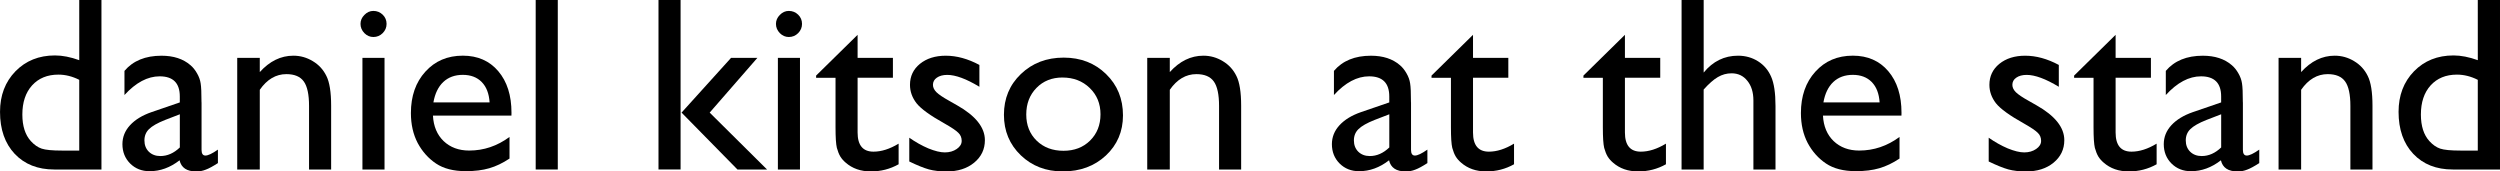 <?xml version="1.0" encoding="UTF-8" standalone="no"?>
<svg
   xmlns:dc="http://purl.org/dc/elements/1.1/"
   xmlns:cc="http://creativecommons.org/ns#"
   xmlns:rdf="http://www.w3.org/1999/02/22-rdf-syntax-ns#"
   xmlns:svg="http://www.w3.org/2000/svg"
   xmlns="http://www.w3.org/2000/svg"
   xmlns:sodipodi="http://sodipodi.sourceforge.net/DTD/sodipodi-0.dtd"
   xmlns:inkscape="http://www.inkscape.org/namespaces/inkscape"
   sodipodi:docname="atthestand.svg"
   inkscape:version="1.0 (4035a4fb49, 2020-05-01)"
   id="svg1732"
   version="1.1"
   viewBox="0 0 106.474 7.302"
   height="7.302mm"
   width="106.474mm">
  <defs
     id="defs1726" />
  <sodipodi:namedview
     inkscape:window-maximized="0"
     inkscape:window-y="61"
     inkscape:window-x="2430"
     inkscape:window-height="1032"
     inkscape:window-width="1274"
     fit-margin-bottom="0"
     fit-margin-right="0"
     fit-margin-left="0"
     fit-margin-top="0"
     showgrid="false"
     inkscape:document-rotation="0"
     inkscape:current-layer="layer1"
     inkscape:document-units="mm"
     inkscape:cy="185.22736"
     inkscape:cx="246.92458"
     inkscape:zoom="0.35"
     inkscape:pageshadow="2"
     inkscape:pageopacity="0.0"
     borderopacity="1.0"
     bordercolor="#666666"
     pagecolor="#ffffff"
     id="base" />
  <g
     transform="translate(-40.501,-99.159)"
     id="layer1"
     inkscape:groupmode="layer"
     inkscape:label="Layer 1">
    <g
       style="font-size:10.583px;line-height:1.25;font-family:lego;-inkscape-font-specification:lego;letter-spacing:0px;opacity:1;stroke-width:0.265"
       id="text1714"
       aria-label="daniel kitson at the stand">
      <path
         id="path2303"
         style="font-style:normal;font-variant:normal;font-weight:normal;font-stretch:normal;font-family:'Gill Sans MT';-inkscape-font-specification:'Gill Sans MT';stroke-width:0.265"
         d="m 43.876,99.159 h 0.946 v 7.219 h -2.01 q -1.054,0 -1.685,-0.667 -0.625,-0.667 -0.625,-1.788 0,-1.049 0.656,-1.726 0.661,-0.677 1.685,-0.677 0.475,0 1.034,0.202 z m 0,6.413 v -3.013 q -0.439,-0.222 -0.889,-0.222 -0.703,0 -1.121,0.46 -0.413,0.46 -0.413,1.24 0,0.734 0.362,1.132 0.217,0.238 0.46,0.32 0.243,0.083 0.873,0.083 z" />
      <path
         id="path2305"
         style="font-style:normal;font-variant:normal;font-weight:normal;font-stretch:normal;font-family:'Gill Sans MT';-inkscape-font-specification:'Gill Sans MT';stroke-width:0.265"
         d="m 49.085,103.52 v 2.021 q 0,0.243 0.165,0.243 0.171,0 0.532,-0.253 v 0.574 q -0.32,0.207 -0.517,0.279 -0.191,0.077 -0.403,0.077 -0.605,0 -0.713,-0.475 -0.599,0.465 -1.276,0.465 -0.496,0 -0.827,-0.326 -0.331,-0.331 -0.331,-0.827 0,-0.45 0.32,-0.801 0.326,-0.357 0.92,-0.563 l 1.204,-0.413 v -0.253 q 0,-0.858 -0.858,-0.858 -0.77,0 -1.499,0.796 v -1.028 q 0.548,-0.646 1.576,-0.646 0.77,0 1.235,0.403 0.155,0.129 0.279,0.346 0.124,0.212 0.155,0.429 0.036,0.212 0.036,0.811 z m -0.925,1.917 v -1.411 l -0.63,0.243 q -0.481,0.191 -0.682,0.388 -0.196,0.191 -0.196,0.481 0,0.295 0.186,0.481 0.191,0.186 0.491,0.186 0.45,0 0.832,-0.367 z" />
      <path
         id="path2307"
         style="font-style:normal;font-variant:normal;font-weight:normal;font-stretch:normal;font-family:'Gill Sans MT';-inkscape-font-specification:'Gill Sans MT';stroke-width:0.265"
         d="m 51.565,101.624 v 0.605 q 0.63,-0.698 1.431,-0.698 0.444,0 0.827,0.233 0.382,0.227 0.579,0.63 0.202,0.398 0.202,1.266 v 2.718 h -0.941 v -2.708 q 0,-0.729 -0.222,-1.039 -0.222,-0.315 -0.744,-0.315 -0.667,0 -1.132,0.667 v 3.395 h -0.961 v -4.754 z" />
      <path
         id="path2309"
         style="font-style:normal;font-variant:normal;font-weight:normal;font-stretch:normal;font-family:'Gill Sans MT';-inkscape-font-specification:'Gill Sans MT';stroke-width:0.265"
         d="m 56.402,99.624 q 0.233,0 0.398,0.16 0.165,0.16 0.165,0.393 0,0.227 -0.165,0.393 -0.165,0.165 -0.398,0.165 -0.217,0 -0.382,-0.165 -0.165,-0.171 -0.165,-0.393 0,-0.217 0.165,-0.382 0.165,-0.171 0.382,-0.171 z m -0.465,2 h 0.941 v 4.754 h -0.941 z" />
      <path
         id="path2311"
         style="font-style:normal;font-variant:normal;font-weight:normal;font-stretch:normal;font-family:'Gill Sans MT';-inkscape-font-specification:'Gill Sans MT';stroke-width:0.265"
         d="m 62.283,104.083 h -3.343 q 0.036,0.682 0.455,1.085 0.424,0.403 1.09,0.403 0.93,0 1.716,-0.579 v 0.92 q -0.434,0.289 -0.863,0.413 -0.424,0.124 -0.997,0.124 -0.785,0 -1.271,-0.326 -0.486,-0.326 -0.78,-0.873 -0.289,-0.553 -0.289,-1.276 0,-1.085 0.615,-1.762 0.615,-0.682 1.597,-0.682 0.946,0 1.509,0.661 0.563,0.661 0.563,1.772 z m -3.323,-0.563 h 2.393 q -0.036,-0.563 -0.336,-0.868 -0.3,-0.305 -0.806,-0.305 -0.506,0 -0.832,0.305 -0.32,0.305 -0.419,0.868 z" />
      <path
         id="path2313"
         style="font-style:normal;font-variant:normal;font-weight:normal;font-stretch:normal;font-family:'Gill Sans MT';-inkscape-font-specification:'Gill Sans MT';stroke-width:0.265"
         d="m 63.316,99.159 h 0.941 v 7.219 h -0.941 z" />
      <path
         id="path2315"
         style="font-style:normal;font-variant:normal;font-weight:normal;font-stretch:normal;font-family:'Gill Sans MT';-inkscape-font-specification:'Gill Sans MT';stroke-width:0.265"
         d="m 71.636,101.624 h 1.121 l -2.031,2.331 2.444,2.424 H 71.91 l -2.382,-2.424 z m -3.09,-2.465 h 0.941 v 7.219 h -0.941 z" />
      <path
         id="path2317"
         style="font-style:normal;font-variant:normal;font-weight:normal;font-stretch:normal;font-family:'Gill Sans MT';-inkscape-font-specification:'Gill Sans MT';stroke-width:0.265"
         d="m 74.096,99.624 q 0.233,0 0.398,0.16 0.165,0.16 0.165,0.393 0,0.227 -0.165,0.393 -0.165,0.165 -0.398,0.165 -0.217,0 -0.382,-0.165 -0.165,-0.171 -0.165,-0.393 0,-0.217 0.165,-0.382 0.165,-0.171 0.382,-0.171 z m -0.465,2 h 0.941 v 4.754 H 73.631 Z" />
      <path
         id="path2319"
         style="font-style:normal;font-variant:normal;font-weight:normal;font-stretch:normal;font-family:'Gill Sans MT';-inkscape-font-specification:'Gill Sans MT';stroke-width:0.265"
         d="m 75.259,102.378 1.767,-1.736 v 0.982 h 1.504 v 0.847 h -1.504 v 2.331 q 0,0.816 0.677,0.816 0.506,0 1.07,-0.341 v 0.878 q -0.543,0.305 -1.183,0.305 -0.646,0 -1.075,-0.377 -0.134,-0.114 -0.222,-0.253 -0.088,-0.145 -0.15,-0.372 -0.057,-0.233 -0.057,-0.878 v -2.108 h -0.827 z" />
      <path
         id="path2321"
         style="font-style:normal;font-variant:normal;font-weight:normal;font-stretch:normal;font-family:'Gill Sans MT';-inkscape-font-specification:'Gill Sans MT';stroke-width:0.265"
         d="m 79.227,106.037 v -1.013 q 0.398,0.279 0.811,0.455 0.419,0.171 0.703,0.171 0.295,0 0.506,-0.145 0.212,-0.145 0.212,-0.346 0,-0.207 -0.14,-0.341 -0.134,-0.14 -0.589,-0.398 -0.91,-0.506 -1.194,-0.863 -0.279,-0.362 -0.279,-0.785 0,-0.548 0.424,-0.894 0.429,-0.346 1.101,-0.346 0.698,0 1.431,0.393 v 0.93 q -0.837,-0.506 -1.369,-0.506 -0.274,0 -0.444,0.119 -0.165,0.114 -0.165,0.305 0,0.165 0.15,0.315 0.155,0.15 0.537,0.362 l 0.336,0.191 q 1.189,0.672 1.189,1.488 0,0.584 -0.46,0.961 -0.455,0.372 -1.173,0.372 -0.424,0 -0.754,-0.088 -0.331,-0.093 -0.832,-0.336 z" />
      <path
         id="path2323"
         style="font-style:normal;font-variant:normal;font-weight:normal;font-stretch:normal;font-family:'Gill Sans MT';-inkscape-font-specification:'Gill Sans MT';stroke-width:0.265"
         d="m 85.806,101.613 q 1.085,0 1.804,0.703 0.718,0.698 0.718,1.757 0,1.028 -0.729,1.71 -0.729,0.677 -1.835,0.677 -1.07,0 -1.788,-0.687 -0.718,-0.692 -0.718,-1.726 0,-1.044 0.723,-1.736 0.729,-0.698 1.824,-0.698 z m -0.052,0.847 q -0.677,0 -1.111,0.444 -0.434,0.444 -0.434,1.132 0,0.682 0.444,1.116 0.444,0.429 1.142,0.429 0.692,0 1.132,-0.434 0.444,-0.439 0.444,-1.121 0,-0.677 -0.46,-1.121 -0.46,-0.444 -1.158,-0.444 z" />
      <path
         id="path2325"
         style="font-style:normal;font-variant:normal;font-weight:normal;font-stretch:normal;font-family:'Gill Sans MT';-inkscape-font-specification:'Gill Sans MT';stroke-width:0.265"
         d="m 90.322,101.624 v 0.605 q 0.63,-0.698 1.431,-0.698 0.444,0 0.827,0.233 0.382,0.227 0.579,0.63 0.202,0.398 0.202,1.266 v 2.718 h -0.941 v -2.708 q 0,-0.729 -0.222,-1.039 -0.222,-0.315 -0.744,-0.315 -0.667,0 -1.132,0.667 v 3.395 h -0.961 v -4.754 z" />
      <path
         id="path2327"
         style="font-style:normal;font-variant:normal;font-weight:normal;font-stretch:normal;font-family:'Gill Sans MT';-inkscape-font-specification:'Gill Sans MT';stroke-width:0.265"
         d="m 100.596,103.52 v 2.021 q 0,0.243 0.165,0.243 0.171,0 0.532,-0.253 v 0.574 q -0.32,0.207 -0.517,0.279 -0.191,0.077 -0.403,0.077 -0.605,0 -0.713,-0.475 -0.599,0.465 -1.276,0.465 -0.496,0 -0.827,-0.326 -0.331,-0.331 -0.331,-0.827 0,-0.45 0.32,-0.801 0.326,-0.357 0.92,-0.563 l 1.204,-0.413 v -0.253 q 0,-0.858 -0.858,-0.858 -0.77,0 -1.499,0.796 v -1.028 q 0.548,-0.646 1.576,-0.646 0.77,0 1.235,0.403 0.155,0.129 0.279,0.346 0.124,0.212 0.155,0.429 0.036,0.212 0.036,0.811 z m -0.925,1.917 v -1.411 l -0.63,0.243 q -0.481,0.191 -0.682,0.388 -0.196,0.191 -0.196,0.481 0,0.295 0.186,0.481 0.191,0.186 0.491,0.186 0.45,0 0.832,-0.367 z" />
      <path
         id="path2329"
         style="font-style:normal;font-variant:normal;font-weight:normal;font-stretch:normal;font-family:'Gill Sans MT';-inkscape-font-specification:'Gill Sans MT';stroke-width:0.265"
         d="m 101.469,102.378 1.767,-1.736 v 0.982 h 1.504 v 0.847 h -1.504 v 2.331 q 0,0.816 0.677,0.816 0.506,0 1.07,-0.341 v 0.878 q -0.543,0.305 -1.183,0.305 -0.646,0 -1.075,-0.377 -0.134,-0.114 -0.222,-0.253 -0.088,-0.145 -0.15,-0.372 -0.057,-0.233 -0.057,-0.878 v -2.108 h -0.827 z" />
      <path
         id="path2331"
         style="font-style:normal;font-variant:normal;font-weight:normal;font-stretch:normal;font-family:'Gill Sans MT';-inkscape-font-specification:'Gill Sans MT';stroke-width:0.265"
         d="m 107.939,102.378 1.767,-1.736 v 0.982 h 1.504 v 0.847 h -1.504 v 2.331 q 0,0.816 0.677,0.816 0.506,0 1.07,-0.341 v 0.878 q -0.543,0.305 -1.183,0.305 -0.646,0 -1.075,-0.377 -0.134,-0.114 -0.222,-0.253 -0.088,-0.145 -0.15,-0.372 -0.057,-0.233 -0.057,-0.878 v -2.108 h -0.827 z" />
      <path
         id="path2333"
         style="font-style:normal;font-variant:normal;font-weight:normal;font-stretch:normal;font-family:'Gill Sans MT';-inkscape-font-specification:'Gill Sans MT';stroke-width:0.265"
         d="m 112.119,99.159 h 0.941 v 3.09 q 0.589,-0.718 1.462,-0.718 0.475,0 0.853,0.238 0.377,0.238 0.558,0.656 0.186,0.419 0.186,1.245 v 2.708 h -0.941 v -2.94 q 0,-0.522 -0.258,-0.837 -0.253,-0.32 -0.672,-0.32 -0.31,0 -0.584,0.16 -0.274,0.16 -0.605,0.532 v 3.405 h -0.941 z" />
      <path
         id="path2335"
         style="font-style:normal;font-variant:normal;font-weight:normal;font-stretch:normal;font-family:'Gill Sans MT';-inkscape-font-specification:'Gill Sans MT';stroke-width:0.265"
         d="m 121.483,104.083 h -3.343 q 0.036,0.682 0.455,1.085 0.424,0.403 1.09,0.403 0.93,0 1.716,-0.579 v 0.92 q -0.434,0.289 -0.863,0.413 -0.424,0.124 -0.997,0.124 -0.785,0 -1.271,-0.326 -0.486,-0.326 -0.78,-0.873 -0.289,-0.553 -0.289,-1.276 0,-1.085 0.615,-1.762 0.615,-0.682 1.597,-0.682 0.946,0 1.509,0.661 0.563,0.661 0.563,1.772 z m -3.323,-0.563 h 2.393 q -0.036,-0.563 -0.336,-0.868 -0.3,-0.305 -0.806,-0.305 -0.506,0 -0.832,0.305 -0.32,0.305 -0.419,0.868 z" />
      <path
         id="path2337"
         style="font-style:normal;font-variant:normal;font-weight:normal;font-stretch:normal;font-family:'Gill Sans MT';-inkscape-font-specification:'Gill Sans MT';stroke-width:0.265"
         d="m 125.199,106.037 v -1.013 q 0.398,0.279 0.811,0.455 0.419,0.171 0.703,0.171 0.295,0 0.506,-0.145 0.212,-0.145 0.212,-0.346 0,-0.207 -0.14,-0.341 -0.134,-0.14 -0.589,-0.398 -0.91,-0.506 -1.194,-0.863 -0.279,-0.362 -0.279,-0.785 0,-0.548 0.424,-0.894 0.429,-0.346 1.101,-0.346 0.698,0 1.431,0.393 v 0.93 q -0.837,-0.506 -1.369,-0.506 -0.274,0 -0.444,0.119 -0.165,0.114 -0.165,0.305 0,0.165 0.15,0.315 0.155,0.15 0.537,0.362 l 0.336,0.191 q 1.189,0.672 1.189,1.488 0,0.584 -0.46,0.961 -0.455,0.372 -1.173,0.372 -0.424,0 -0.754,-0.088 -0.331,-0.093 -0.832,-0.336 z" />
      <path
         id="path2339"
         style="font-style:normal;font-variant:normal;font-weight:normal;font-stretch:normal;font-family:'Gill Sans MT';-inkscape-font-specification:'Gill Sans MT';stroke-width:0.265"
         d="m 128.837,102.378 1.767,-1.736 v 0.982 h 1.504 v 0.847 h -1.504 v 2.331 q 0,0.816 0.677,0.816 0.506,0 1.07,-0.341 v 0.878 q -0.543,0.305 -1.183,0.305 -0.646,0 -1.075,-0.377 -0.134,-0.114 -0.222,-0.253 -0.088,-0.145 -0.15,-0.372 -0.057,-0.233 -0.057,-0.878 v -2.108 h -0.827 z" />
      <path
         id="path2341"
         style="font-style:normal;font-variant:normal;font-weight:normal;font-stretch:normal;font-family:'Gill Sans MT';-inkscape-font-specification:'Gill Sans MT';stroke-width:0.265"
         d="m 136.025,103.52 v 2.021 q 0,0.243 0.165,0.243 0.171,0 0.532,-0.253 v 0.574 q -0.32,0.207 -0.517,0.279 -0.191,0.077 -0.403,0.077 -0.605,0 -0.713,-0.475 -0.599,0.465 -1.276,0.465 -0.496,0 -0.827,-0.326 -0.331,-0.331 -0.331,-0.827 0,-0.45 0.32,-0.801 0.326,-0.357 0.92,-0.563 l 1.204,-0.413 v -0.253 q 0,-0.858 -0.858,-0.858 -0.77,0 -1.499,0.796 v -1.028 q 0.548,-0.646 1.576,-0.646 0.77,0 1.235,0.403 0.155,0.129 0.279,0.346 0.124,0.212 0.155,0.429 0.036,0.212 0.036,0.811 z m -0.925,1.917 v -1.411 l -0.63,0.243 q -0.481,0.191 -0.682,0.388 -0.196,0.191 -0.196,0.481 0,0.295 0.186,0.481 0.191,0.186 0.491,0.186 0.45,0 0.832,-0.367 z" />
      <path
         id="path2343"
         style="font-style:normal;font-variant:normal;font-weight:normal;font-stretch:normal;font-family:'Gill Sans MT';-inkscape-font-specification:'Gill Sans MT';stroke-width:0.265"
         d="m 138.505,101.624 v 0.605 q 0.63,-0.698 1.431,-0.698 0.444,0 0.827,0.233 0.382,0.227 0.579,0.63 0.202,0.398 0.202,1.266 v 2.718 h -0.941 v -2.708 q 0,-0.729 -0.222,-1.039 -0.222,-0.315 -0.744,-0.315 -0.667,0 -1.132,0.667 v 3.395 h -0.961 v -4.754 z" />
      <path
         id="path2345"
         style="font-style:normal;font-variant:normal;font-weight:normal;font-stretch:normal;font-family:'Gill Sans MT';-inkscape-font-specification:'Gill Sans MT';stroke-width:0.265"
         d="m 146.029,99.159 h 0.946 v 7.219 h -2.01 q -1.054,0 -1.685,-0.667 -0.625,-0.667 -0.625,-1.788 0,-1.049 0.656,-1.726 0.661,-0.677 1.685,-0.677 0.475,0 1.034,0.202 z m 0,6.413 v -3.013 q -0.439,-0.222 -0.889,-0.222 -0.703,0 -1.121,0.46 -0.413,0.46 -0.413,1.24 0,0.734 0.362,1.132 0.217,0.238 0.46,0.32 0.243,0.083 0.873,0.083 z" />
    </g>
  </g>
</svg>
